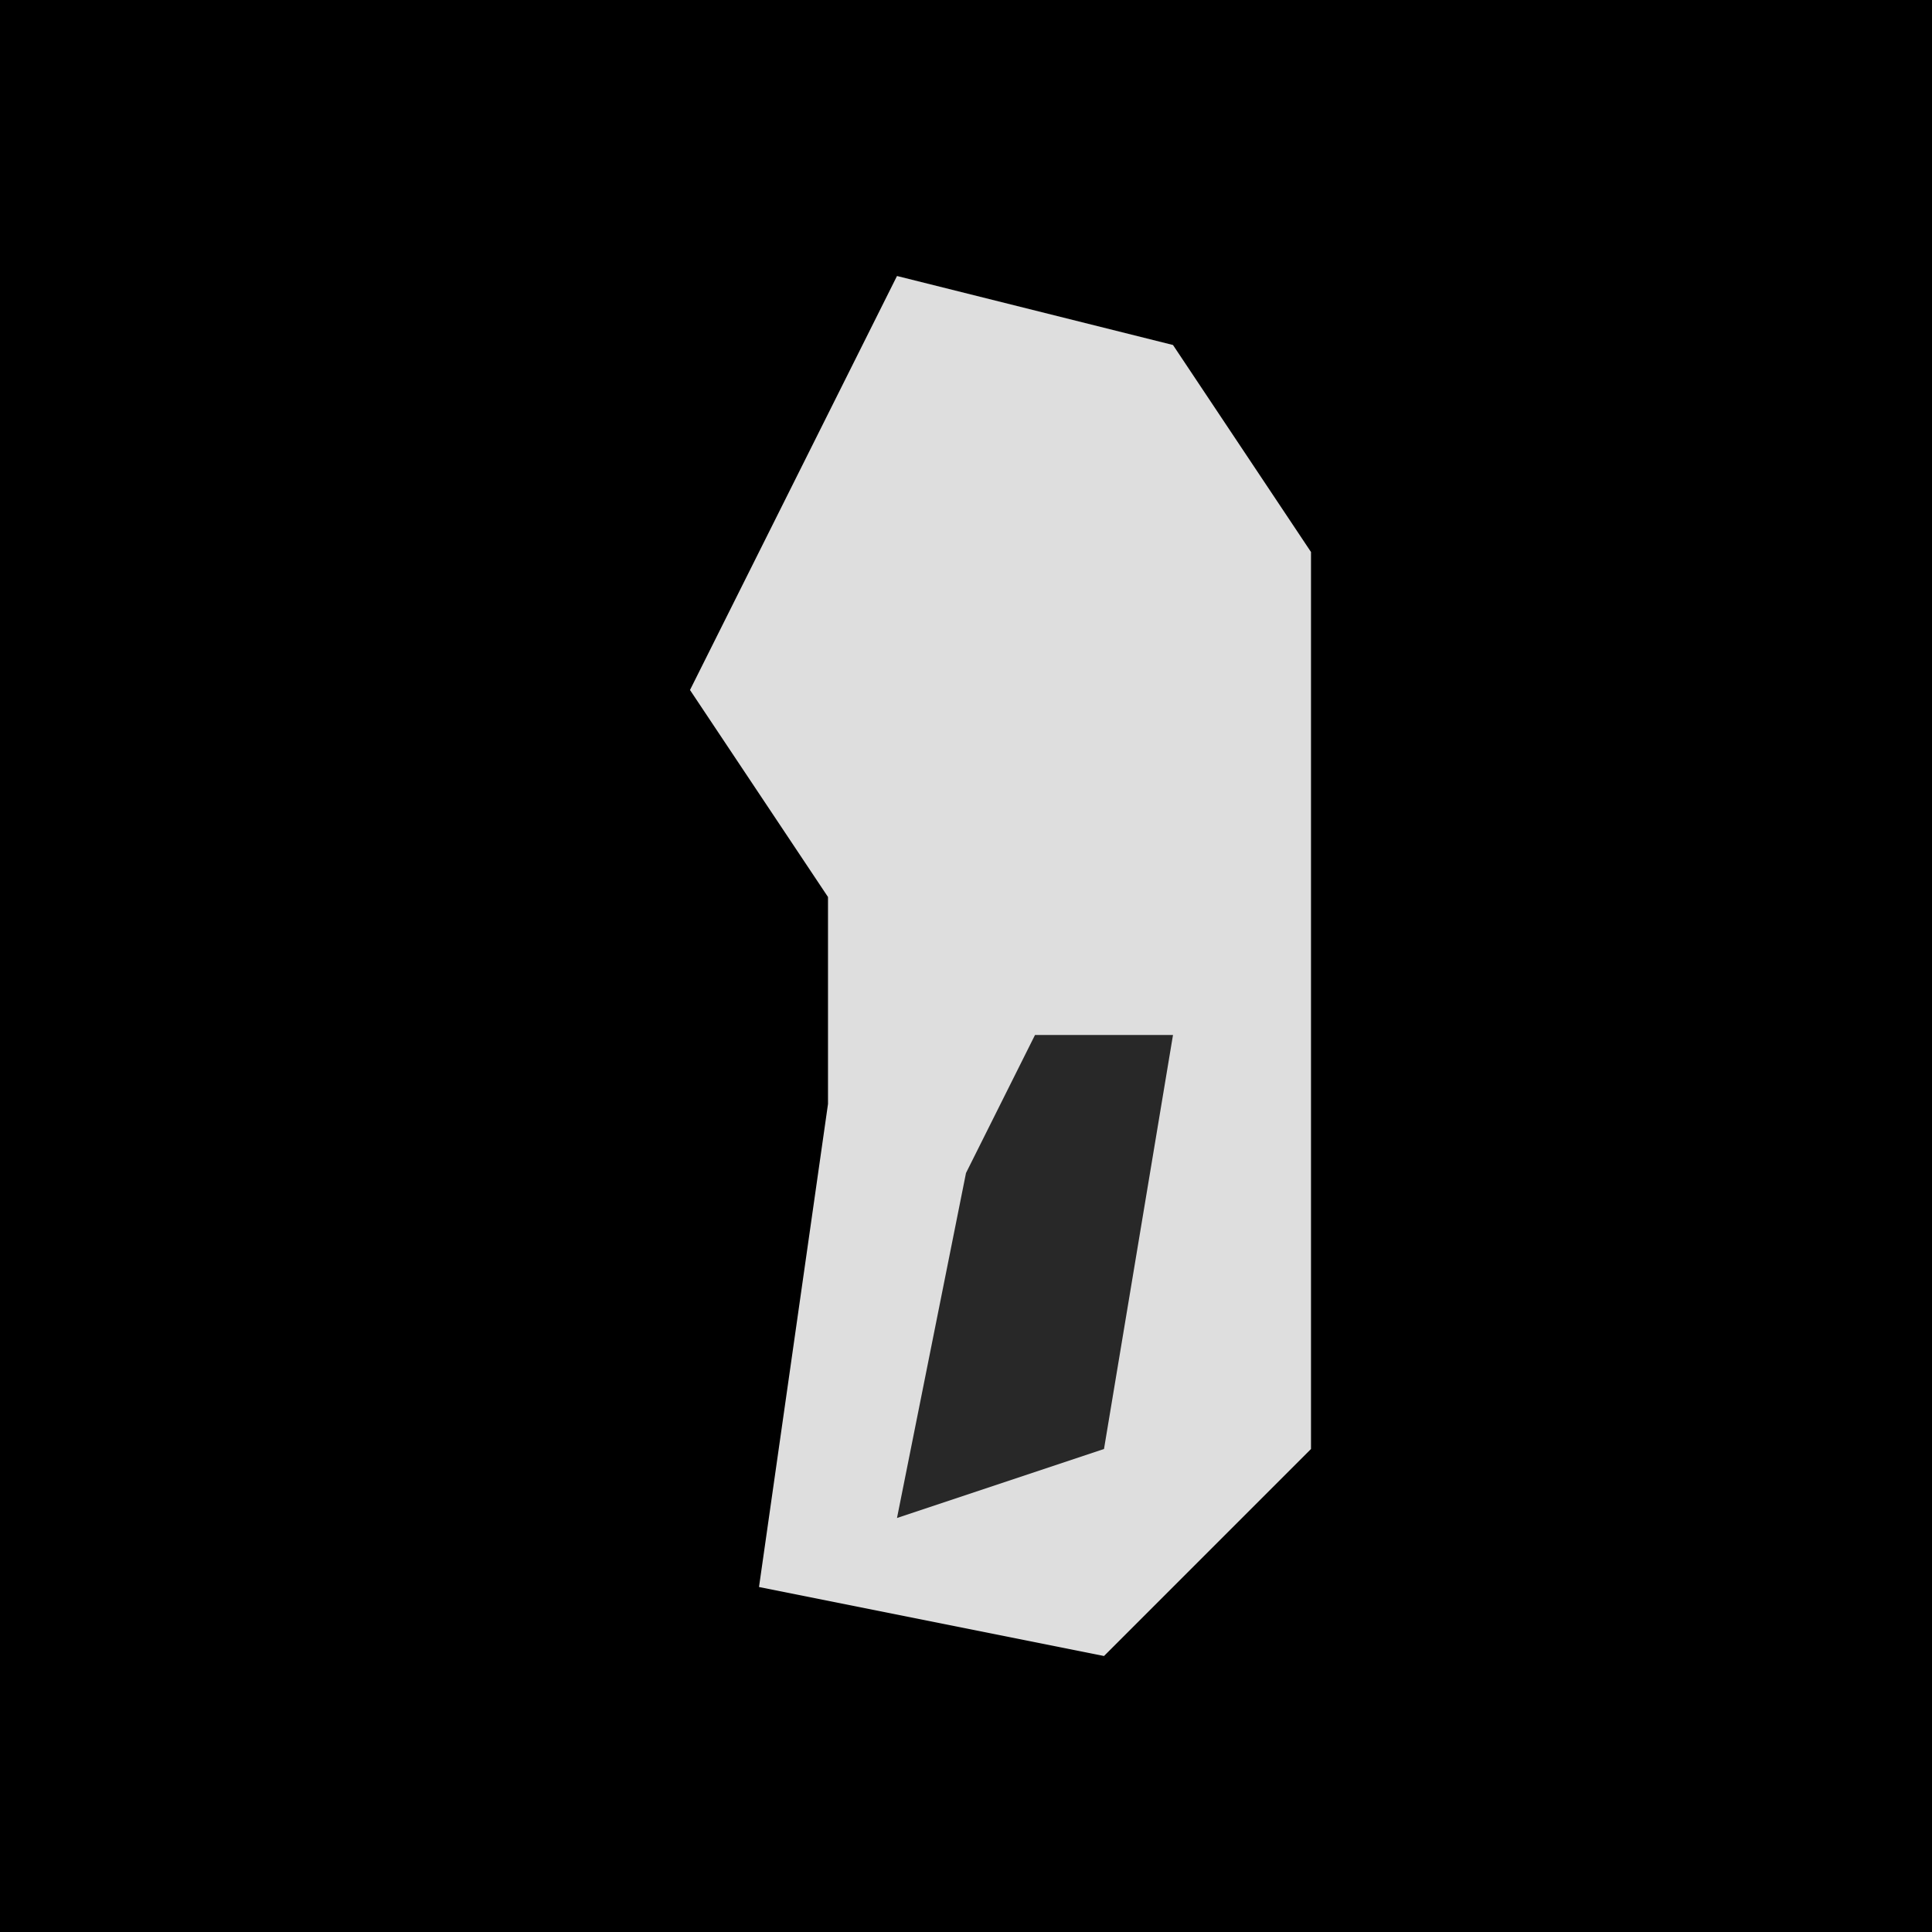 <?xml version="1.0" encoding="UTF-8"?>
<svg version="1.1" xmlns="http://www.w3.org/2000/svg" width="28" height="28">
<path d="M0,0 L28,0 L28,28 L0,28 Z " fill="#000000" transform="translate(0,0)"/>
<path d="M0,0 L4,1 L6,4 L6,17 L3,20 L-2,19 L-1,12 L-1,9 L-3,6 Z " fill="#DEDEDE" transform="translate(13,4)"/>
<path d="M0,0 L2,0 L1,6 L-2,7 L-1,2 Z " fill="#282828" transform="translate(15,15)"/>
</svg>
